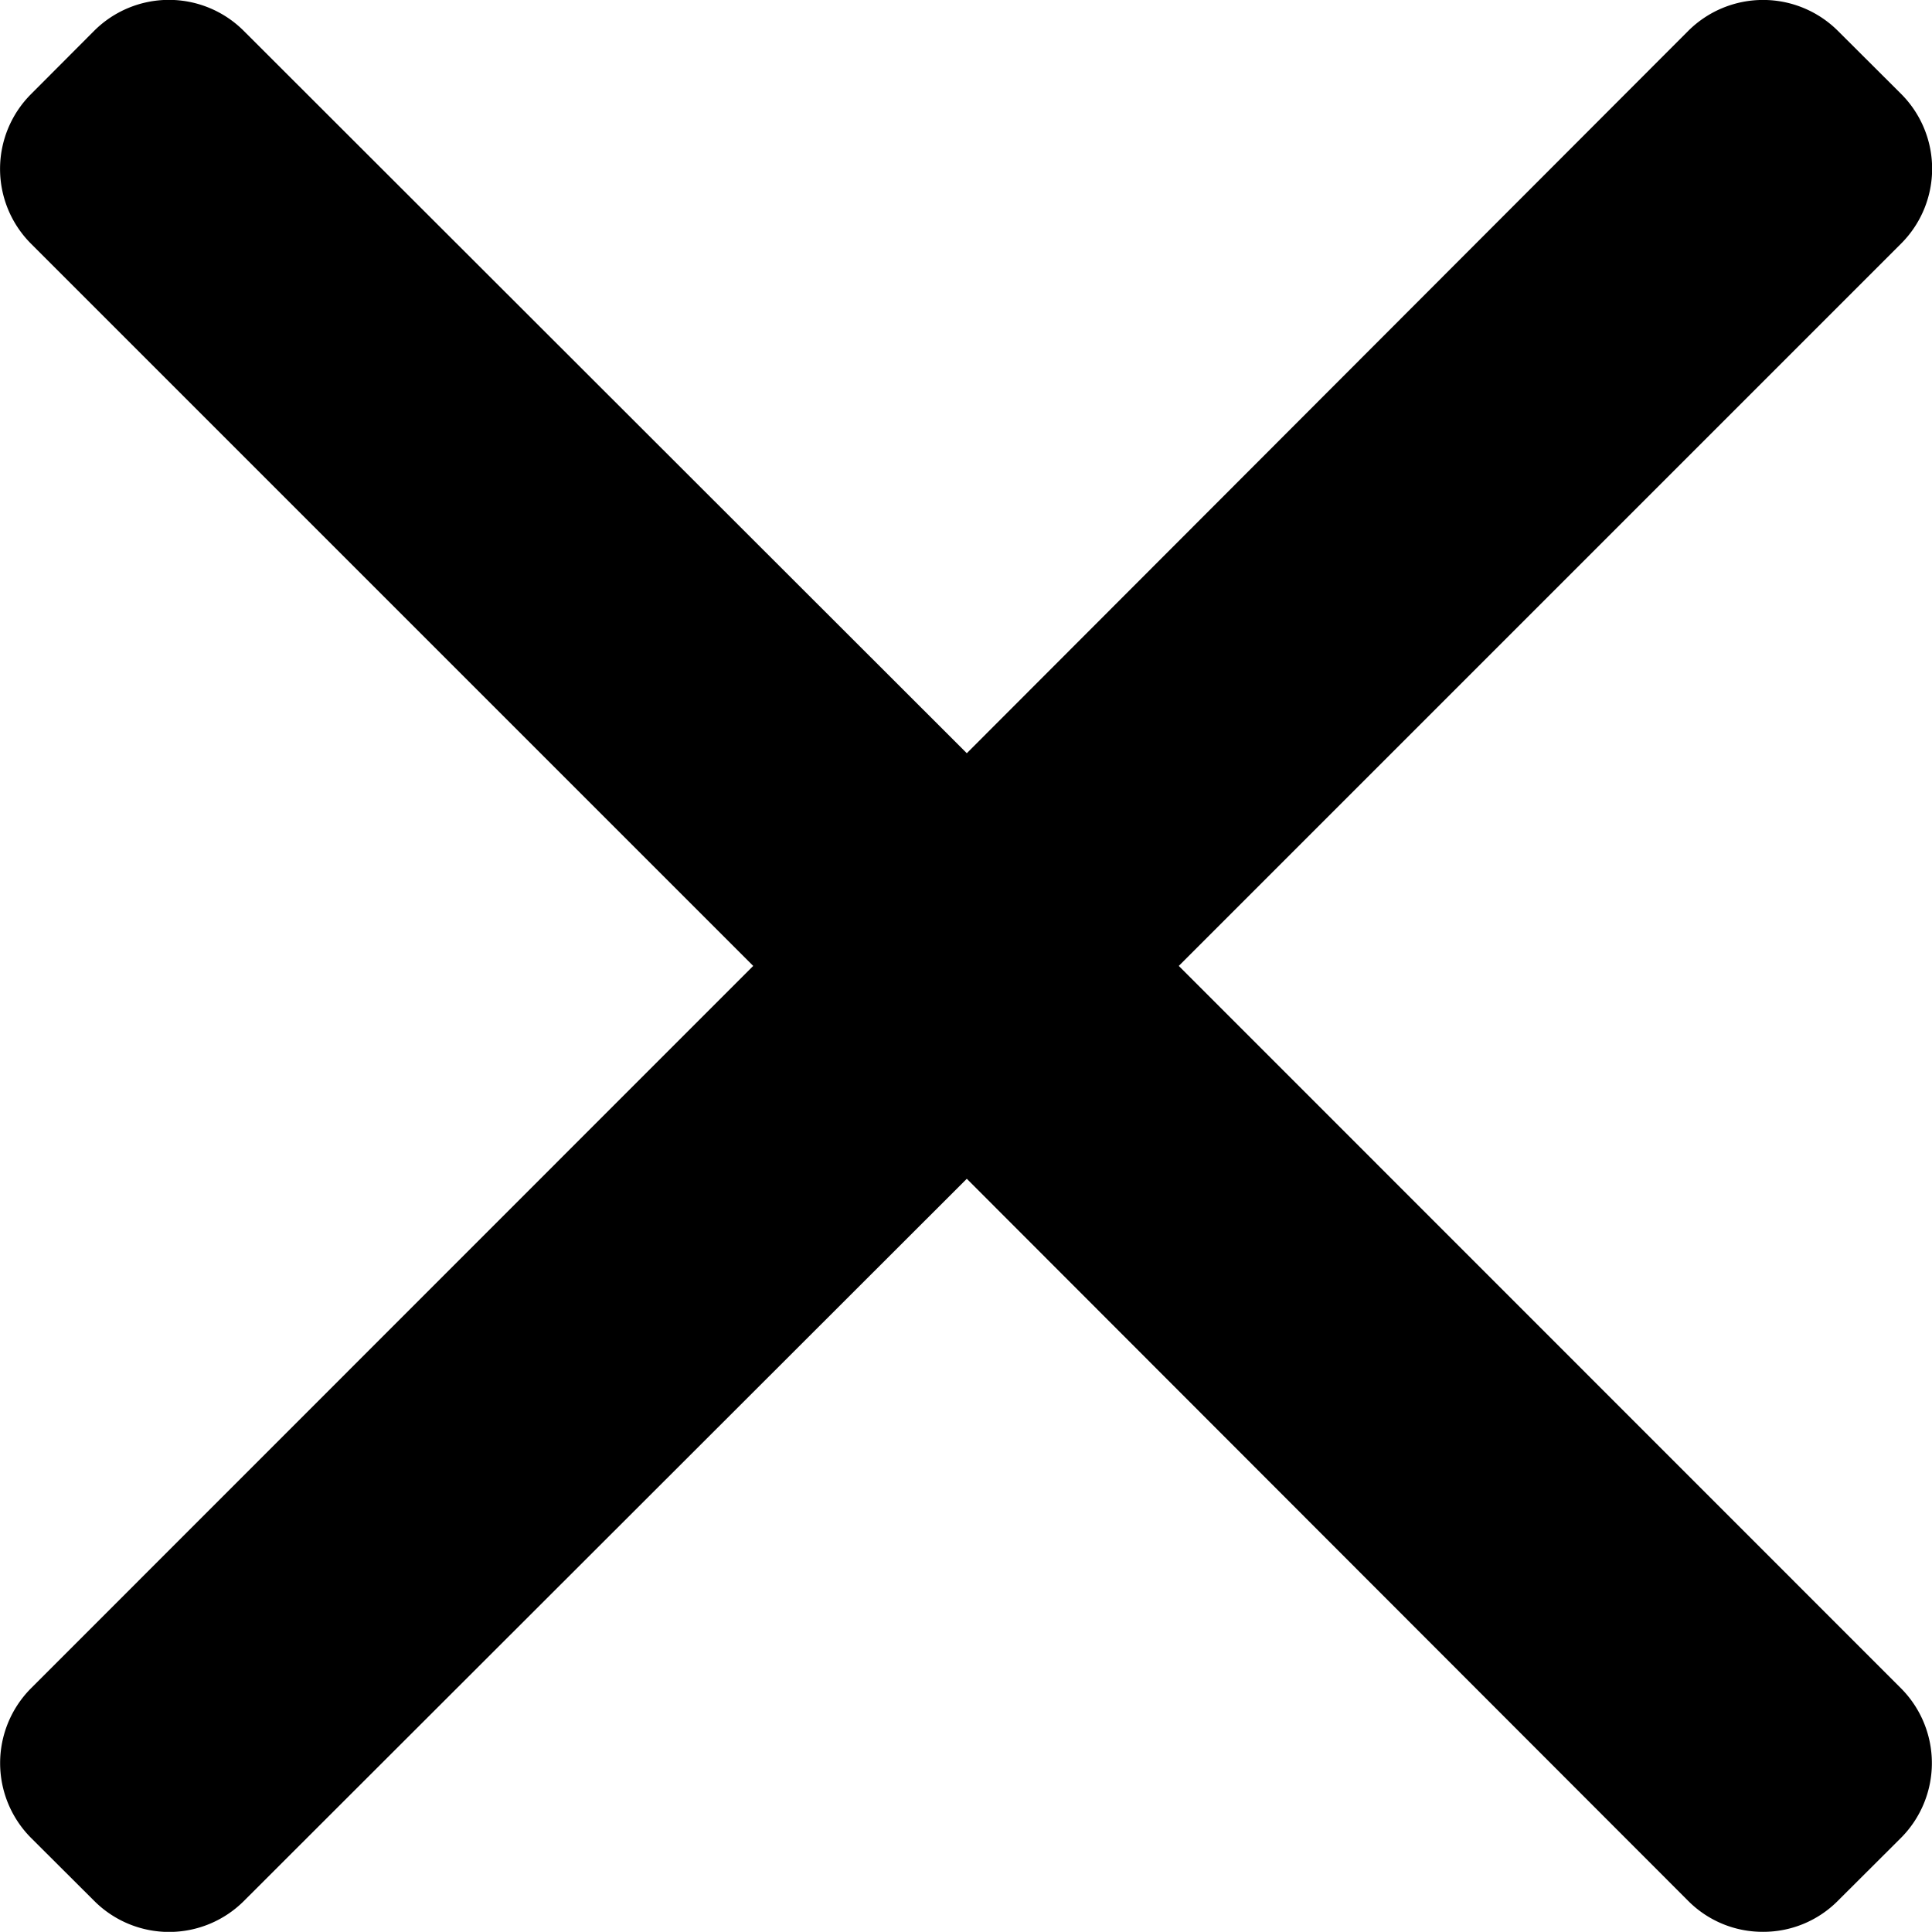 <svg xmlns="http://www.w3.org/2000/svg" width="10.791" height="10.79" viewBox="0 0 10.791 10.79"><g transform="translate(0 -0.016)"><g transform="translate(0 0.016)"><path d="M6.584,5.411l4.035-4.035a.591.591,0,0,0,0-.835L10.265.188a.592.592,0,0,0-.835,0L5.4,4.223,1.361.188a.591.591,0,0,0-.835,0L.173.542a.591.591,0,0,0,0,.835L4.207,5.411.173,9.446a.592.592,0,0,0,0,.835l.354.353a.591.591,0,0,0,.835,0L5.4,6.6,9.43,10.634a.586.586,0,0,0,.417.172h0a.586.586,0,0,0,.417-.172l.354-.353a.592.592,0,0,0,0-.835Z" transform="translate(0 -0.016)"/></g></g></svg>